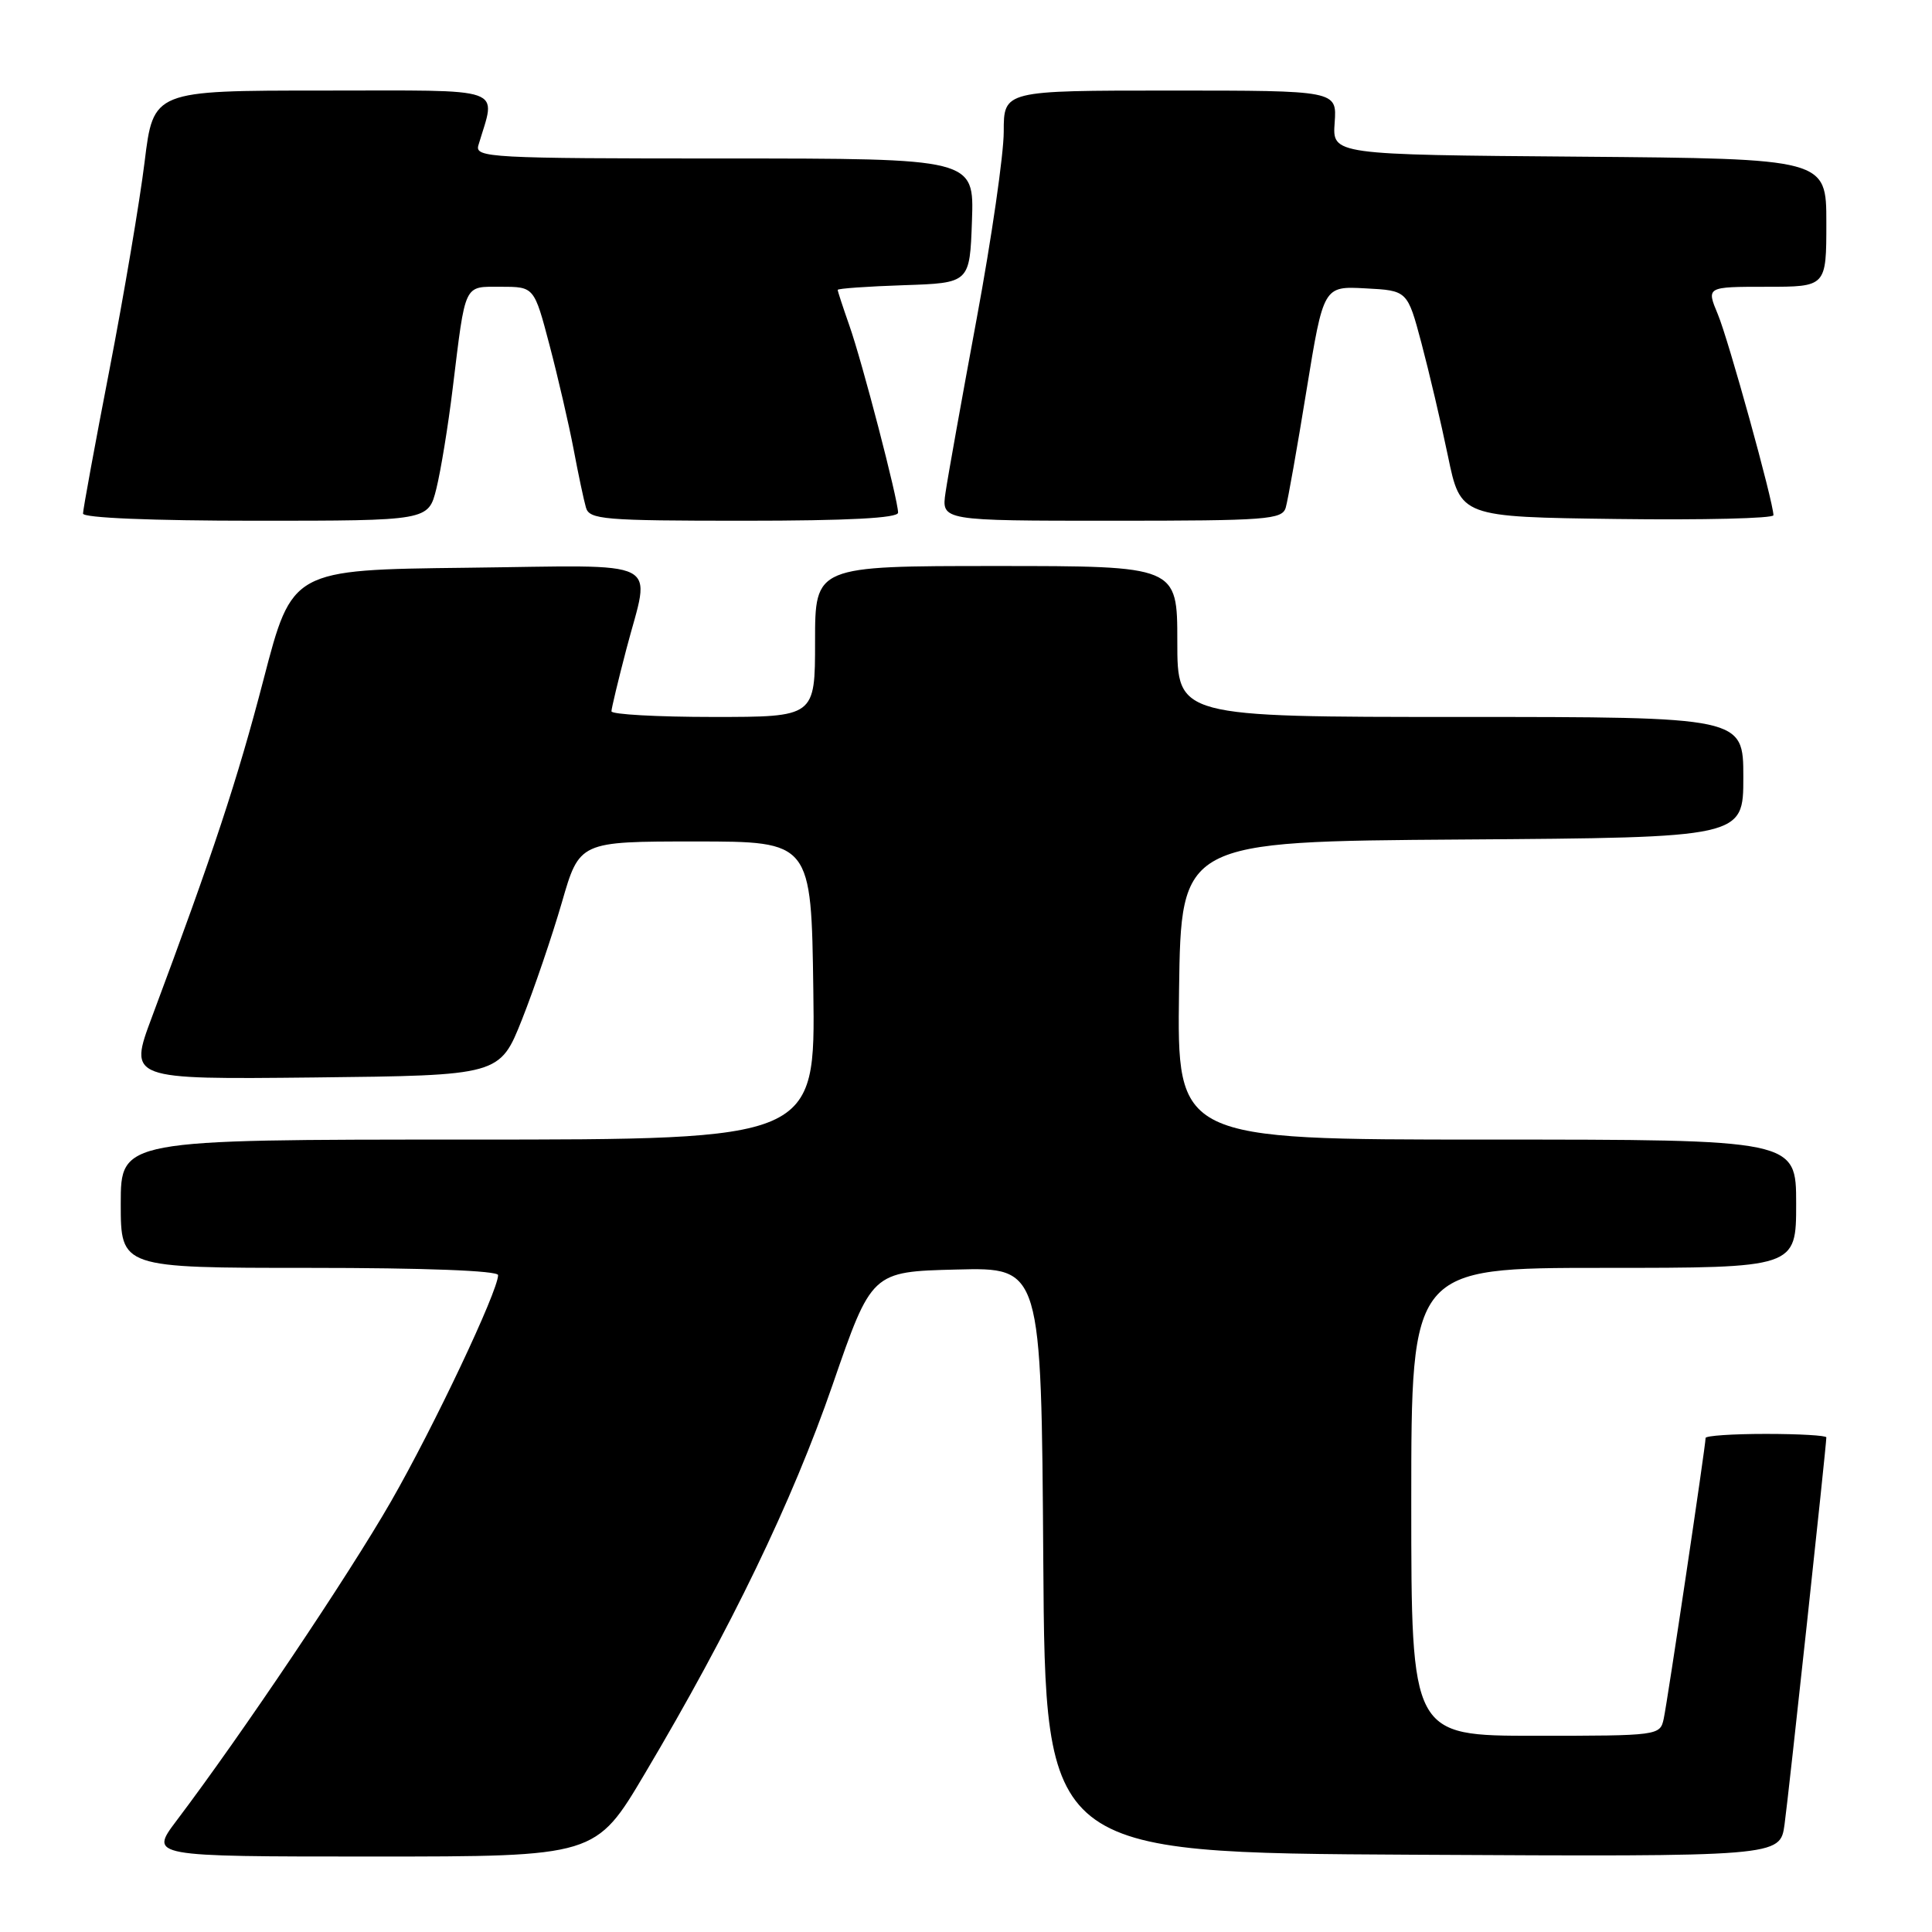 <?xml version="1.0" encoding="UTF-8" standalone="no"?>
<!DOCTYPE svg PUBLIC "-//W3C//DTD SVG 1.1//EN" "http://www.w3.org/Graphics/SVG/1.1/DTD/svg11.dtd" >
<svg xmlns="http://www.w3.org/2000/svg" xmlns:xlink="http://www.w3.org/1999/xlink" version="1.1" viewBox="0 0 256 256">
 <g >
 <path fill="currentColor"
d=" M 85.44 235.02 C 96.82 215.86 104.98 198.95 110.32 183.50 C 115.50 168.50 115.50 168.50 126.74 168.22 C 137.98 167.93 137.98 167.93 138.24 206.72 C 138.50 245.50 138.50 245.50 187.19 245.76 C 235.87 246.02 235.87 246.02 236.46 241.76 C 237.00 237.89 242.00 191.55 242.00 190.46 C 242.00 190.21 238.40 190.00 234.00 190.00 C 229.60 190.00 226.00 190.24 226.00 190.54 C 226.00 191.57 220.94 225.51 220.45 227.75 C 219.97 229.97 219.76 230.00 203.48 230.00 C 187.00 230.00 187.00 230.00 187.00 199.00 C 187.00 168.00 187.00 168.00 212.50 168.00 C 238.00 168.00 238.00 168.00 238.00 159.50 C 238.00 151.00 238.00 151.00 196.98 151.00 C 155.96 151.00 155.96 151.00 156.23 131.25 C 156.50 111.50 156.50 111.50 193.75 111.24 C 231.00 110.98 231.00 110.98 231.00 102.99 C 231.00 95.00 231.00 95.00 193.50 95.00 C 156.00 95.00 156.00 95.00 156.00 85.00 C 156.00 75.00 156.00 75.00 132.00 75.00 C 108.00 75.00 108.00 75.00 108.00 85.00 C 108.00 95.00 108.00 95.00 94.50 95.00 C 87.08 95.00 81.01 94.66 81.02 94.25 C 81.03 93.84 81.92 90.12 83.00 86.00 C 86.20 73.77 88.46 74.92 61.85 75.23 C 38.70 75.50 38.70 75.50 34.93 90.00 C 31.45 103.37 28.28 112.95 20.13 134.77 C 17.04 143.03 17.04 143.03 41.63 142.77 C 66.22 142.50 66.22 142.50 69.17 135.08 C 70.79 130.99 73.16 124.02 74.45 119.58 C 76.78 111.50 76.78 111.50 92.14 111.50 C 107.50 111.50 107.50 111.50 107.77 131.25 C 108.04 151.00 108.04 151.00 62.02 151.00 C 16.00 151.00 16.00 151.00 16.00 159.50 C 16.00 168.00 16.00 168.00 41.00 168.00 C 56.22 168.00 66.00 168.37 66.00 168.96 C 66.00 171.06 57.50 189.04 51.81 198.95 C 46.24 208.66 32.04 229.81 23.39 241.25 C 19.81 246.00 19.81 246.00 49.37 246.00 C 78.93 246.00 78.93 246.00 85.44 235.02 Z  M 57.82 64.75 C 58.40 62.41 59.38 56.45 59.98 51.50 C 61.72 37.31 61.39 38.00 66.41 38.00 C 70.78 38.00 70.78 38.00 72.82 45.75 C 73.94 50.01 75.37 56.20 76.00 59.50 C 76.62 62.80 77.36 66.29 77.64 67.25 C 78.09 68.84 79.96 69.00 98.57 69.00 C 112.40 69.00 119.00 68.65 119.00 67.93 C 119.00 66.22 114.24 47.92 112.54 43.12 C 111.70 40.72 111.00 38.60 111.00 38.41 C 111.00 38.23 114.94 37.95 119.75 37.79 C 128.50 37.50 128.50 37.50 128.79 29.25 C 129.08 21.00 129.08 21.00 95.97 21.00 C 64.91 21.00 62.90 20.89 63.39 19.25 C 65.73 11.35 67.57 12.00 42.77 12.00 C 20.32 12.00 20.32 12.00 19.16 21.46 C 18.52 26.67 16.42 39.07 14.50 49.01 C 12.57 58.96 11.00 67.53 11.00 68.05 C 11.00 68.62 20.10 69.00 33.88 69.00 C 56.76 69.00 56.76 69.00 57.82 64.75 Z  M 170.37 67.25 C 170.65 66.29 171.89 59.29 173.12 51.71 C 175.37 37.91 175.37 37.91 180.93 38.21 C 186.49 38.50 186.49 38.50 188.34 45.43 C 189.35 49.24 190.94 55.99 191.86 60.43 C 193.53 68.50 193.53 68.50 214.27 68.77 C 225.67 68.92 235.00 68.69 234.99 68.27 C 234.98 66.51 229.03 45.00 227.62 41.64 C 226.10 38.00 226.10 38.00 234.05 38.00 C 242.00 38.00 242.00 38.00 242.00 29.51 C 242.00 21.03 242.00 21.03 209.27 20.76 C 176.54 20.50 176.54 20.50 176.85 16.25 C 177.15 12.00 177.15 12.00 155.08 12.00 C 133.00 12.00 133.00 12.00 133.00 17.45 C 133.00 20.45 131.39 31.59 129.42 42.20 C 127.45 52.82 125.59 63.19 125.29 65.25 C 124.74 69.00 124.74 69.00 147.30 69.00 C 167.93 69.00 169.91 68.85 170.37 67.25 Z "/>
</g>
</svg>